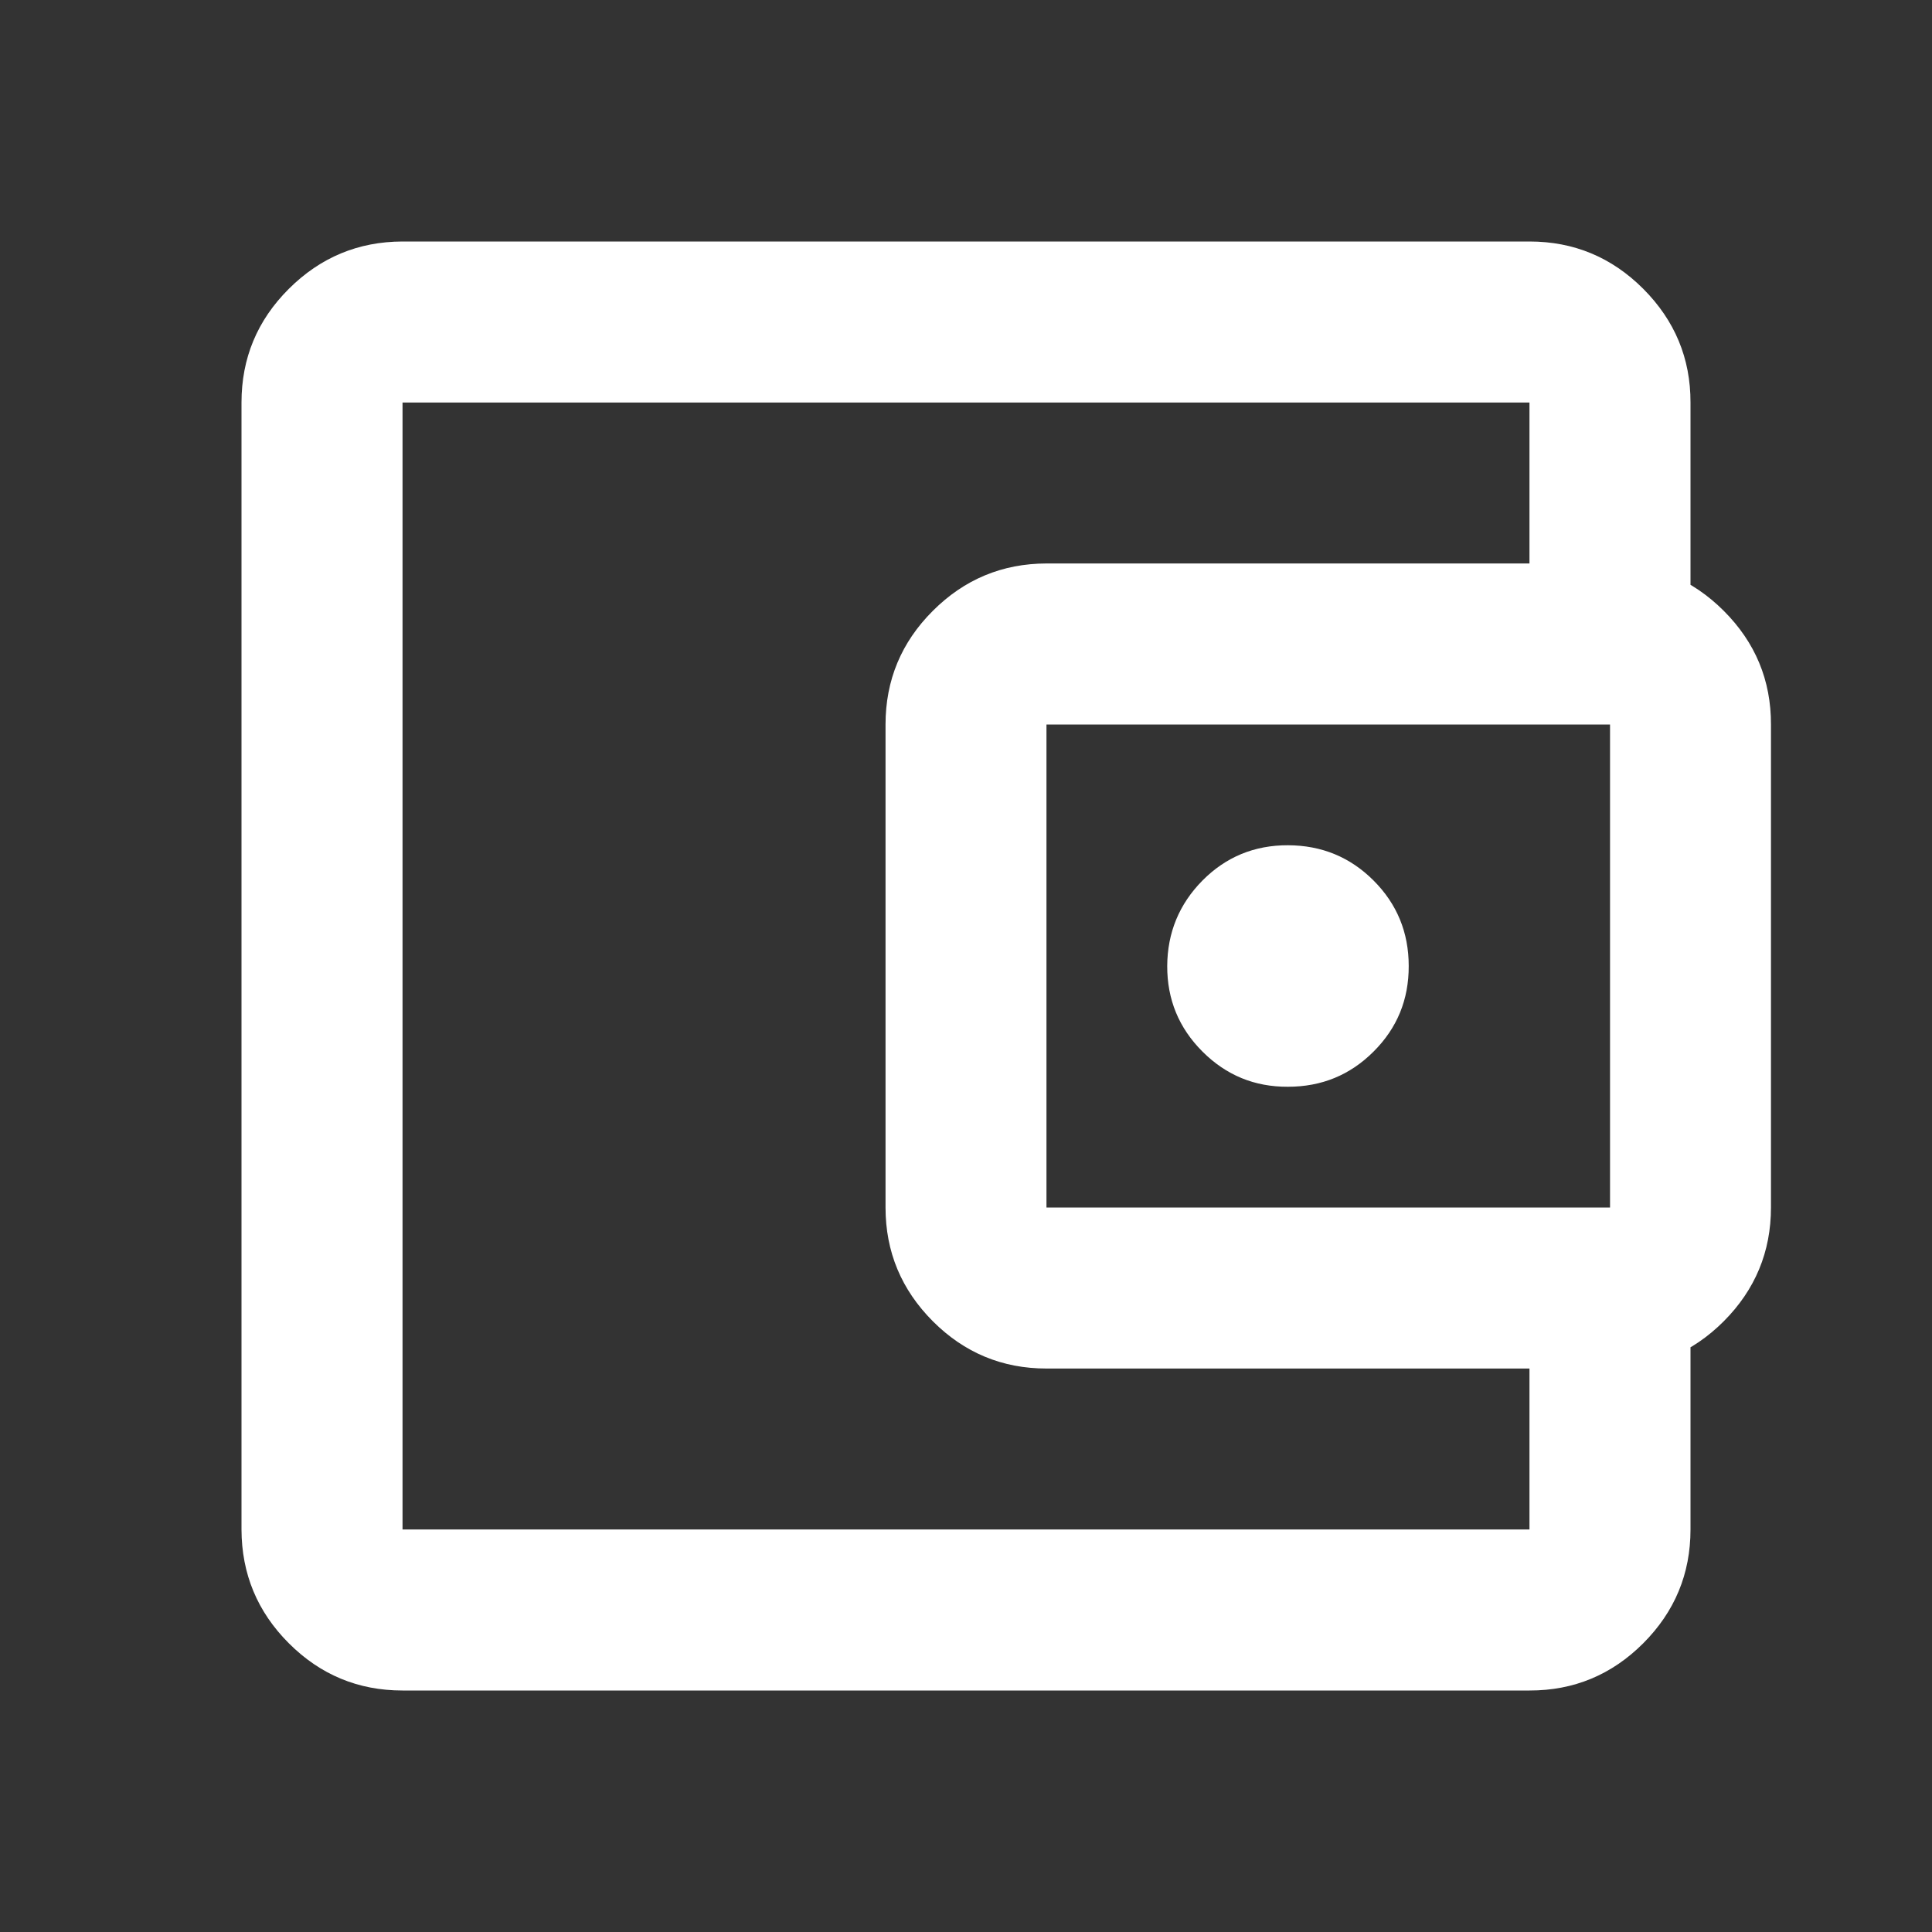 <svg width="20" height="20" viewBox="0 0 20 20" fill="none" xmlns="http://www.w3.org/2000/svg">
<rect x="0" y="0" width="20" height="20" fill="#333333" stroke="none"/>
<g id="material-symbols:account-balance-wallet-outline">
<path id="Vector" d="M4.167 17.5C3.708 17.5 3.316 17.337 2.99 17.011C2.664 16.685 2.501 16.292 2.5 15.833V4.167C2.5 3.708 2.663 3.316 2.99 2.99C3.317 2.664 3.709 2.501 4.167 2.5H15.833C16.292 2.5 16.684 2.663 17.011 2.99C17.337 3.317 17.501 3.709 17.5 4.167V6.25H15.833V4.167H4.167V15.833H15.833V13.75H17.5V15.833C17.5 16.292 17.337 16.684 17.011 17.011C16.685 17.337 16.292 17.501 15.833 17.5H4.167ZM10.833 14.167C10.375 14.167 9.983 14.004 9.657 13.678C9.331 13.351 9.167 12.959 9.167 12.5V7.5C9.167 7.042 9.33 6.649 9.657 6.323C9.983 5.997 10.376 5.834 10.833 5.833H16.667C17.125 5.833 17.517 5.997 17.844 6.323C18.171 6.65 18.334 7.042 18.333 7.5V12.5C18.333 12.958 18.17 13.351 17.844 13.678C17.518 14.004 17.126 14.167 16.667 14.167H10.833ZM16.667 12.5V7.5H10.833V12.5H16.667ZM13.333 11.25C13.681 11.25 13.976 11.129 14.219 10.886C14.463 10.643 14.584 10.348 14.583 10C14.583 9.652 14.461 9.357 14.219 9.115C13.977 8.873 13.682 8.751 13.333 8.75C12.985 8.749 12.69 8.871 12.448 9.115C12.207 9.359 12.085 9.654 12.083 10C12.082 10.346 12.203 10.641 12.448 10.886C12.693 11.131 12.988 11.252 13.333 11.25Z" fill="white"/>
</g>
</svg>

